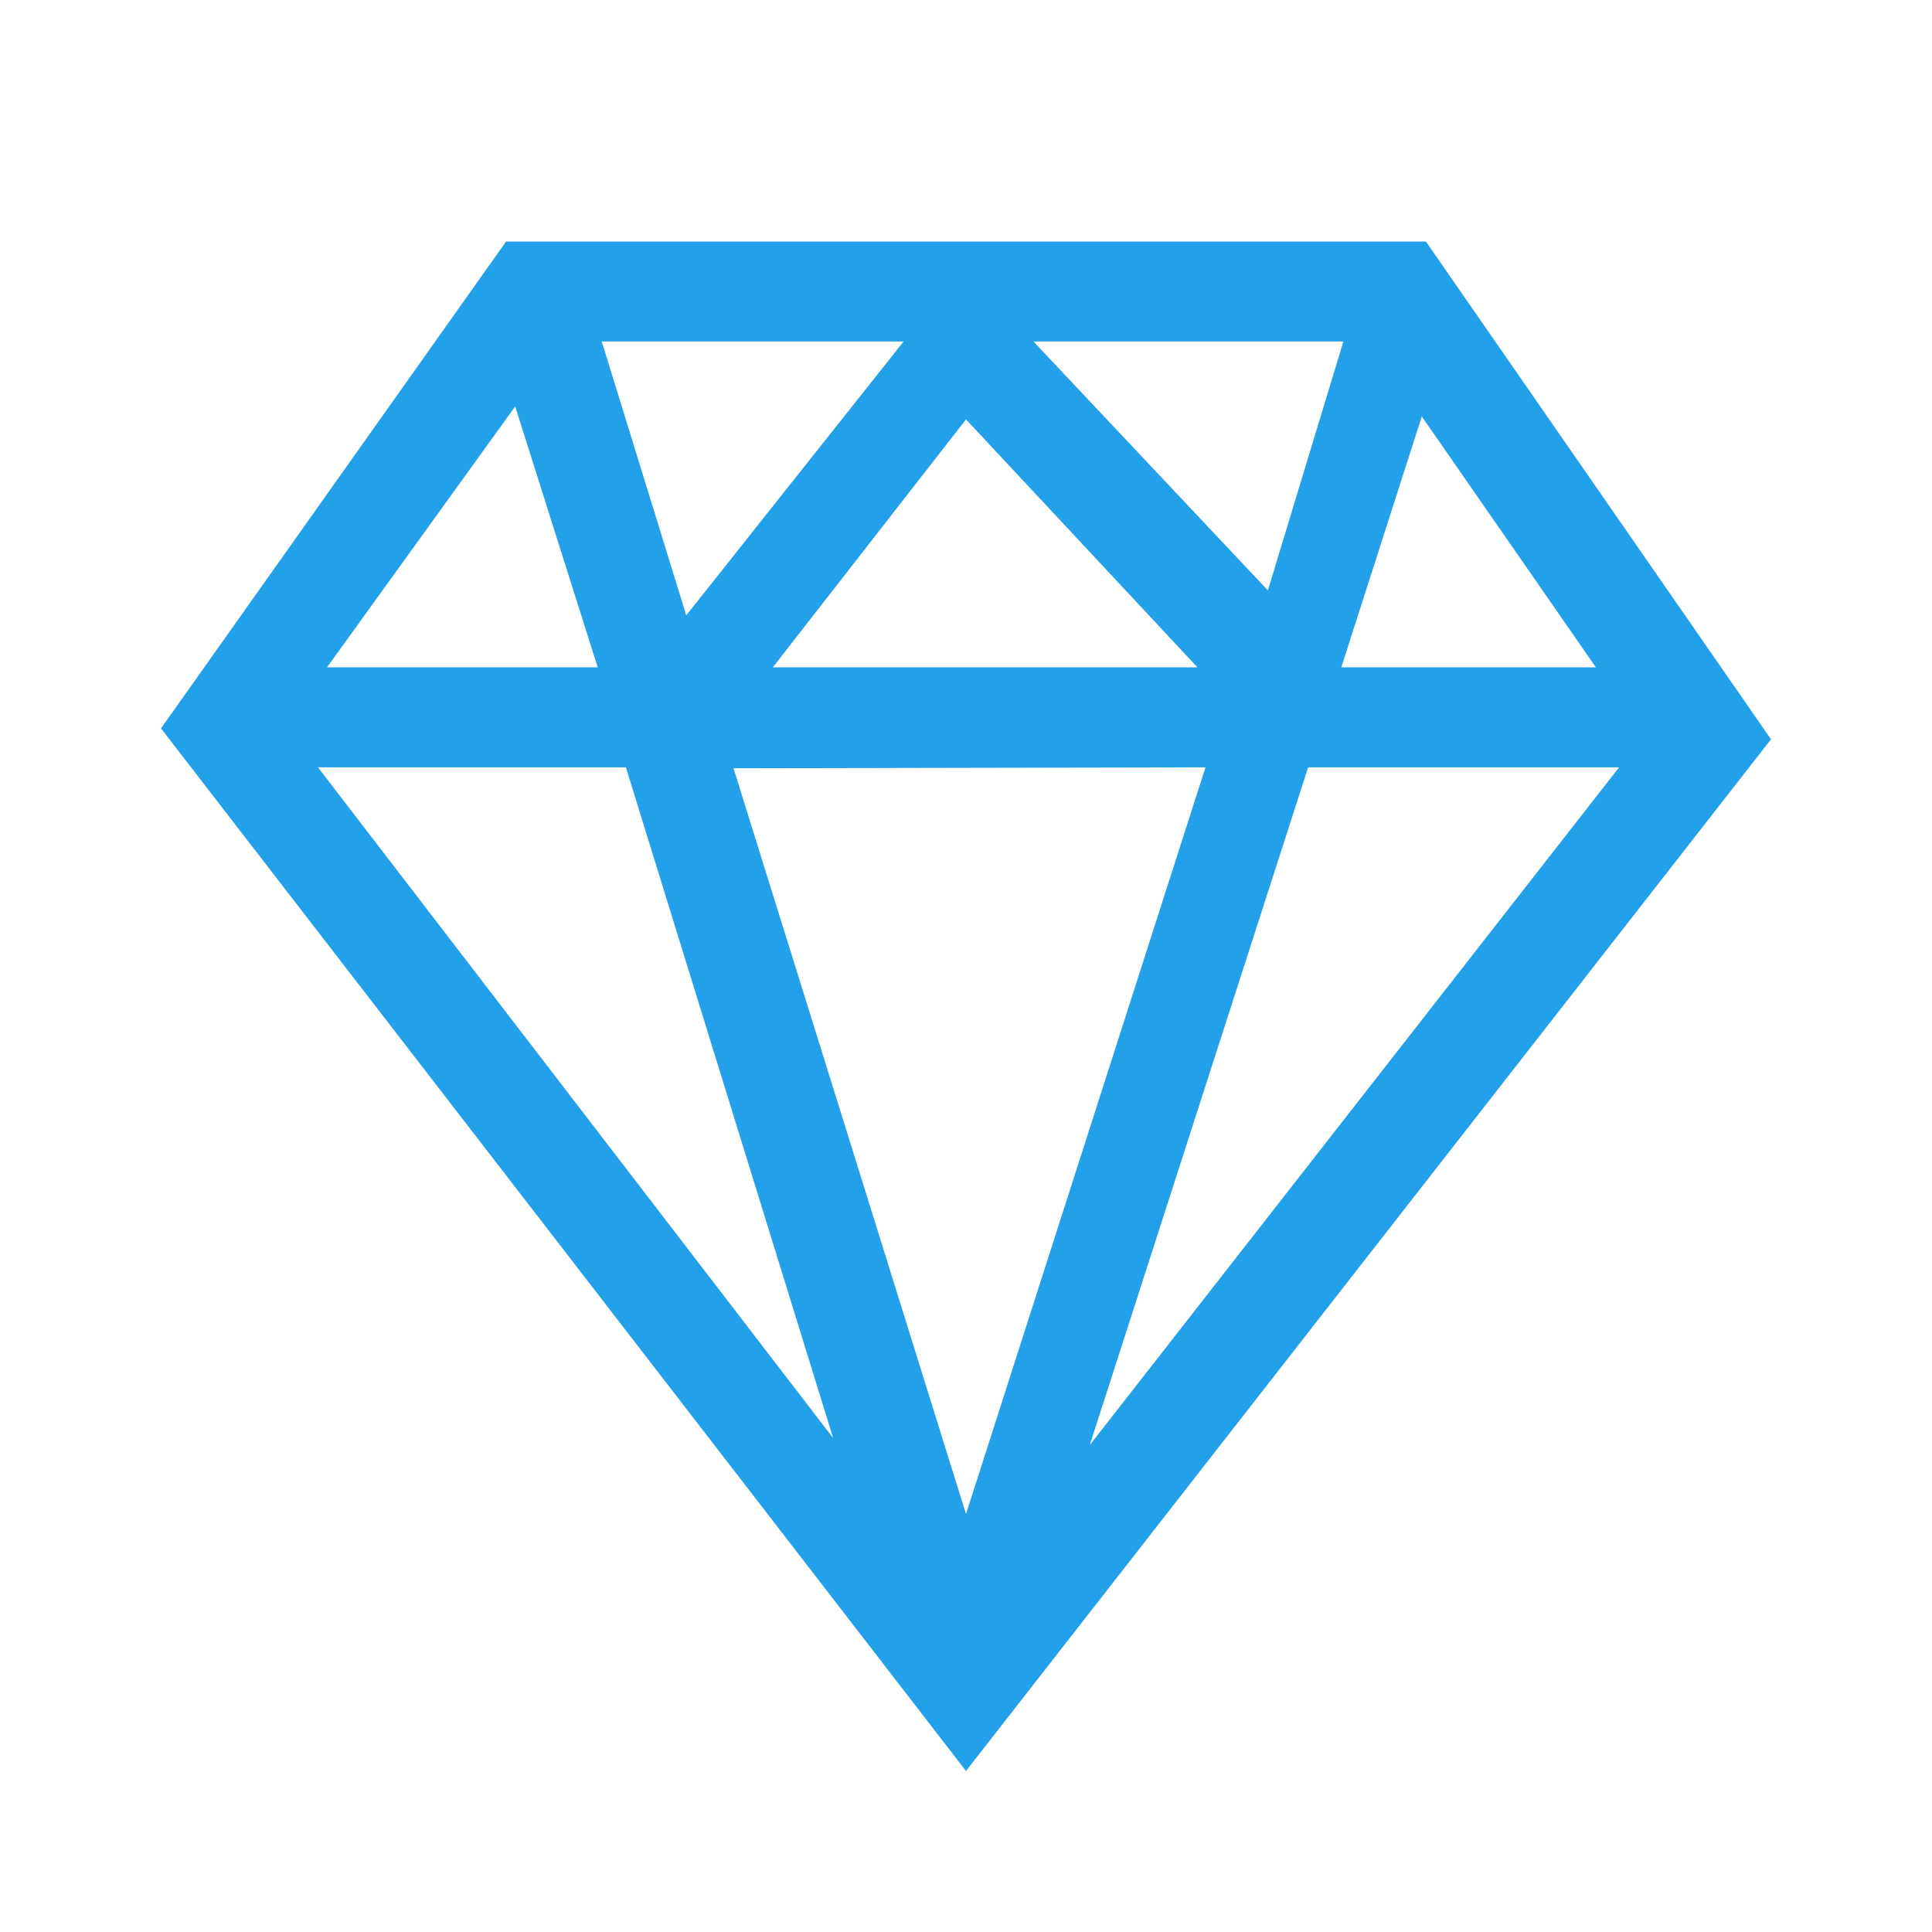 <?xml version="1.0" encoding="UTF-8" standalone="no"?>
<svg width="24px" height="24px" viewBox="0 0 24 24" version="1.1" xmlns="http://www.w3.org/2000/svg" xmlns:xlink="http://www.w3.org/1999/xlink">
    <!-- Generator: Sketch 49.3 (51167) - http://www.bohemiancoding.com/sketch -->
    <title>icon/diamond</title>
    <desc>Created with Sketch.</desc>
    <defs></defs>
    <g id="icon/diamond" stroke="none" stroke-width="1" fill="none" fill-rule="evenodd">
        <g id="diamond-icon" transform="translate(2, 3)" fill="#22A0EA" fill-rule="nonzero">
            <path d="M15.713,0 L4.287,0 L0,6.048 L10,19 L20,6.184 L15.713,0 Z M7.6,5.29 L10,2.21 L12.875,5.29 L7.6,5.29 Z M12.975,6.532 L10,15.808 L7.112,6.544 L12.975,6.532 Z M10.838,1.242 L14.688,1.242 L13.75,4.334 L10.838,1.242 Z M6.525,4.644 L5.475,1.242 L9.225,1.242 L6.525,4.644 Z M5.425,5.29 L2.062,5.29 L4.4,2.049 L5.425,5.29 Z M5,6.532 L5.775,6.532 L8.35,14.865 L1.95,6.532 L5,6.532 Z M14.25,6.532 L18.113,6.532 L11.537,14.952 L14.25,6.532 Z M14.662,5.29 L15.662,2.173 L17.825,5.29 L14.662,5.29 Z" id="Shape"></path>
        </g>
    </g>
</svg>